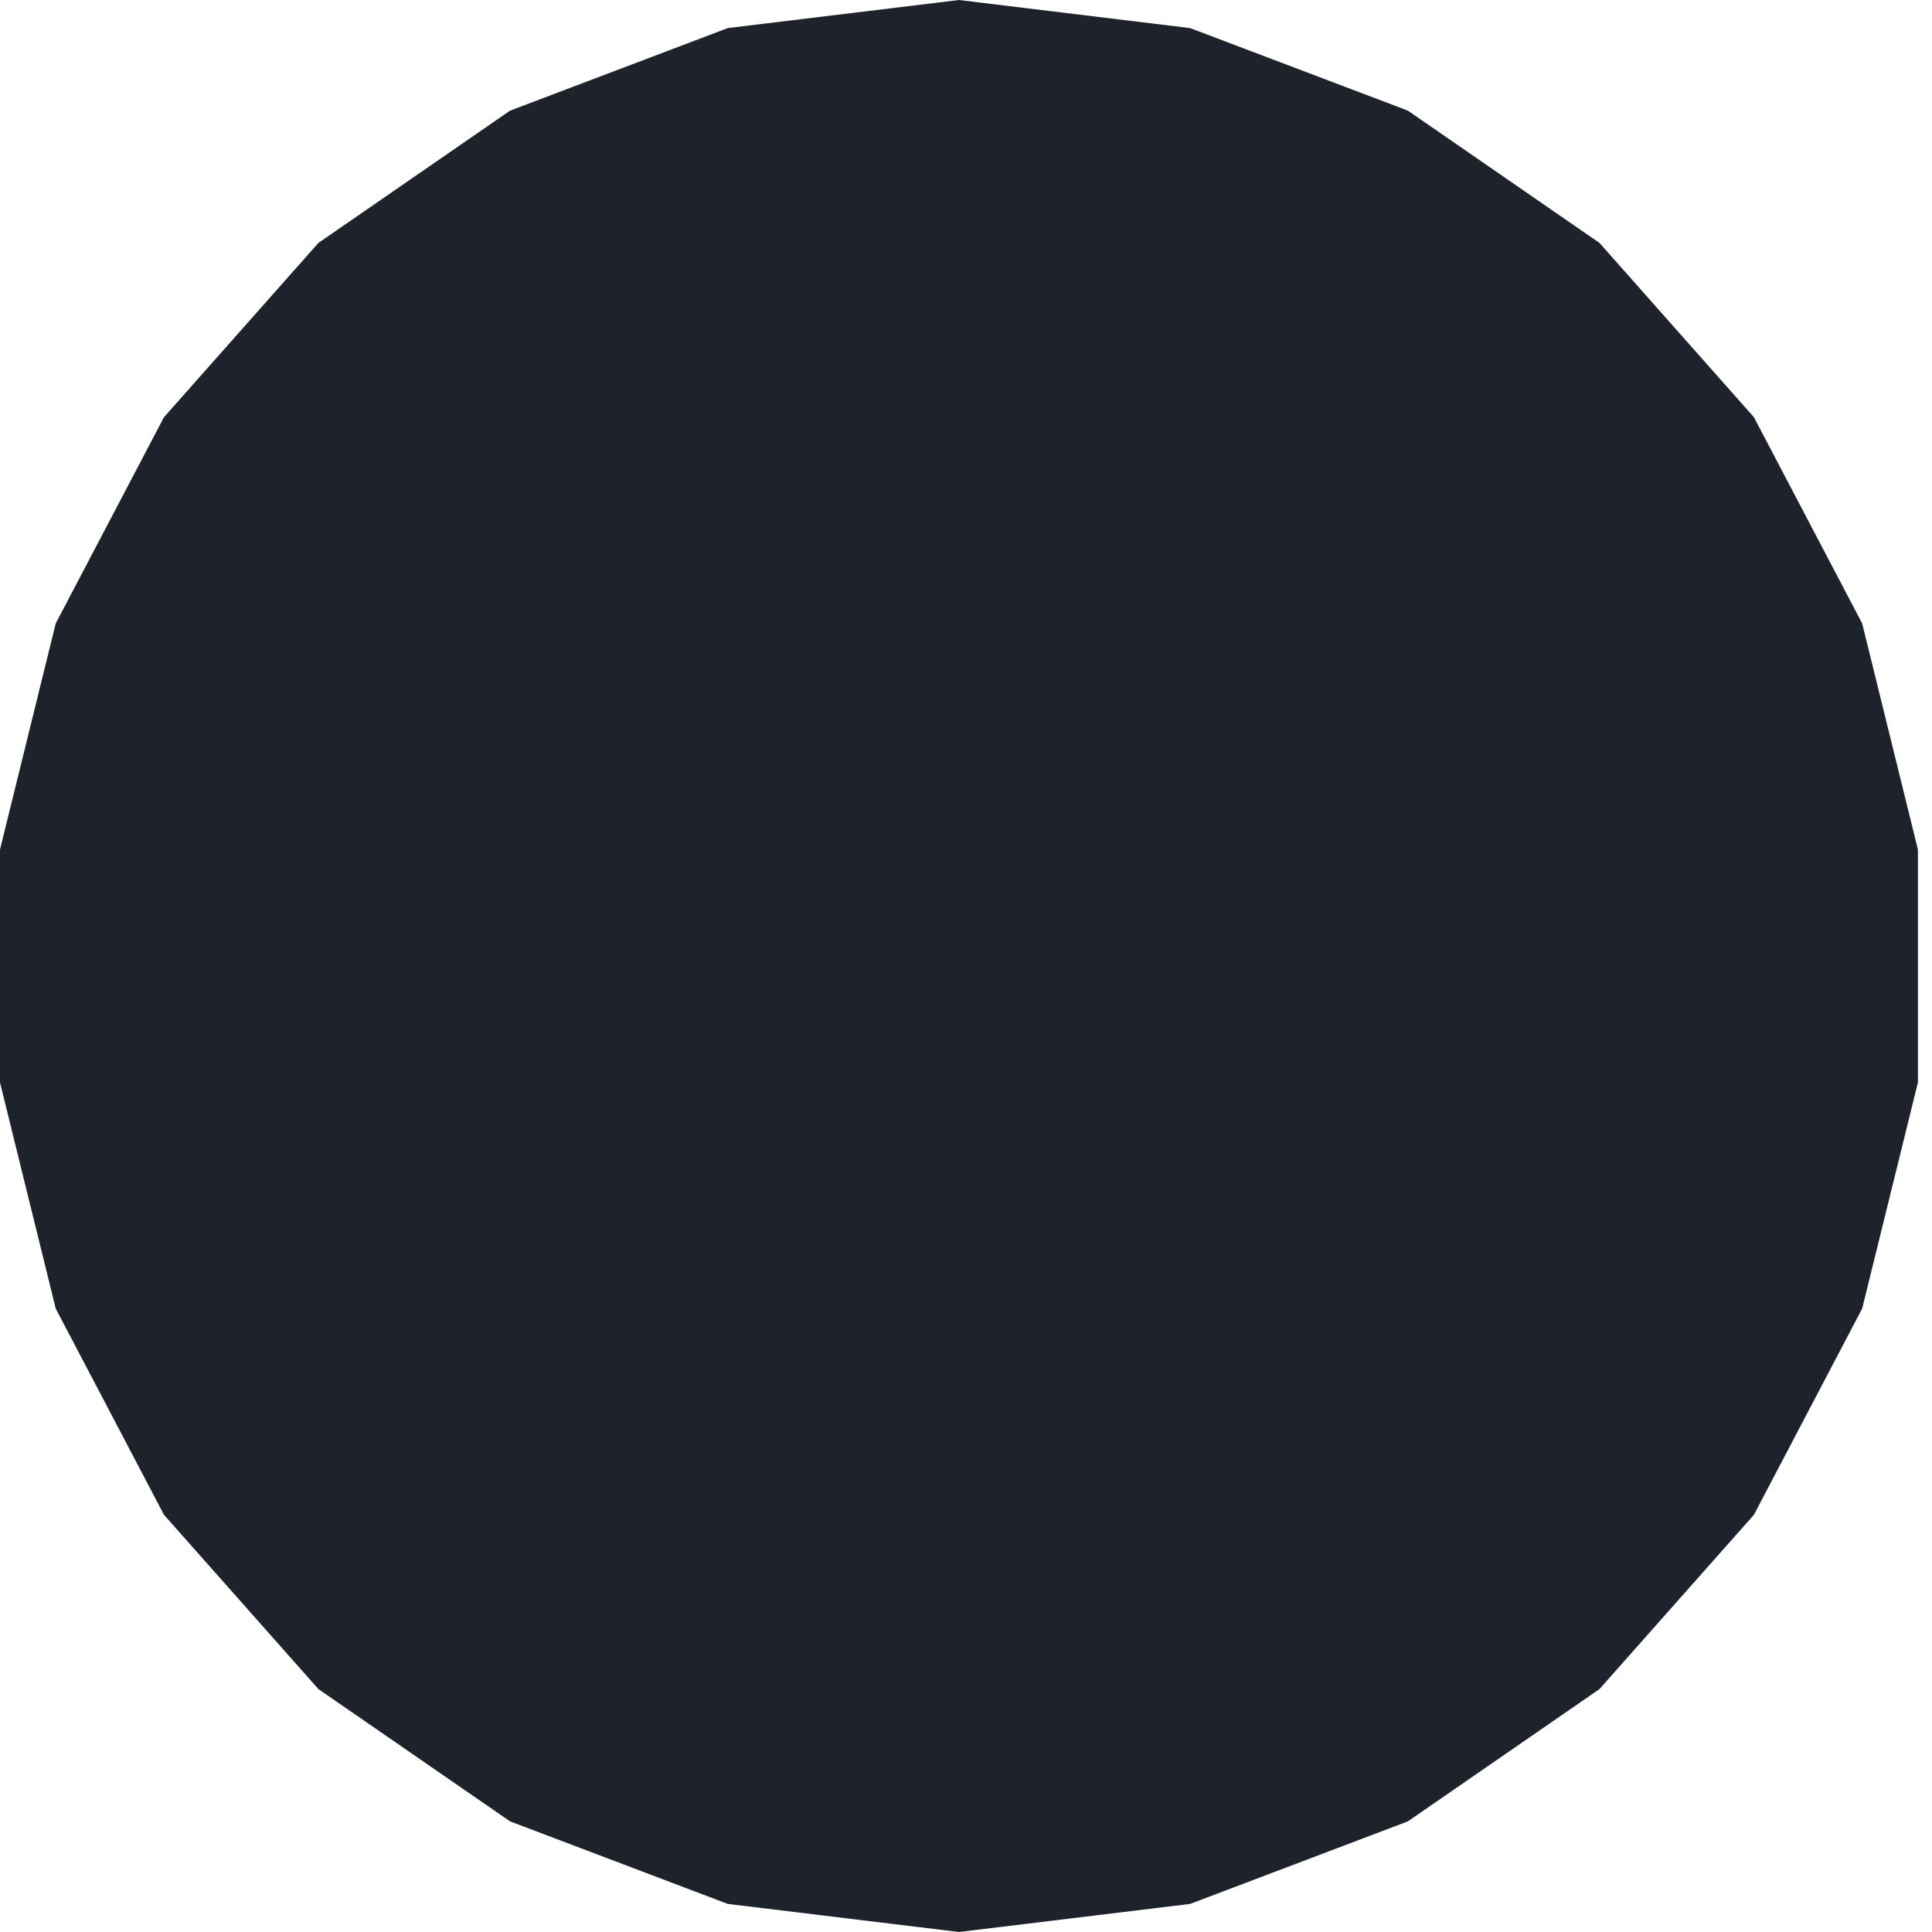 <svg width="56" height="56" viewBox="0 0 56 56" fill="none" xmlns="http://www.w3.org/2000/svg">
<path d="M27.796 0L34.497 0.814L40.808 3.207L46.363 7.042L50.839 12.094L53.976 18.071L55.592 24.625V31.375L53.976 37.929L50.839 43.906L46.363 48.958L40.808 52.793L34.497 55.186L27.796 56L21.095 55.186L14.784 52.793L9.228 48.958L4.752 43.906L1.615 37.929L4.95911e-05 31.375V24.625L1.615 18.071L4.752 12.094L9.228 7.042L14.784 3.207L21.095 0.814L27.796 0Z" fill="#1E222B"/>
</svg>
